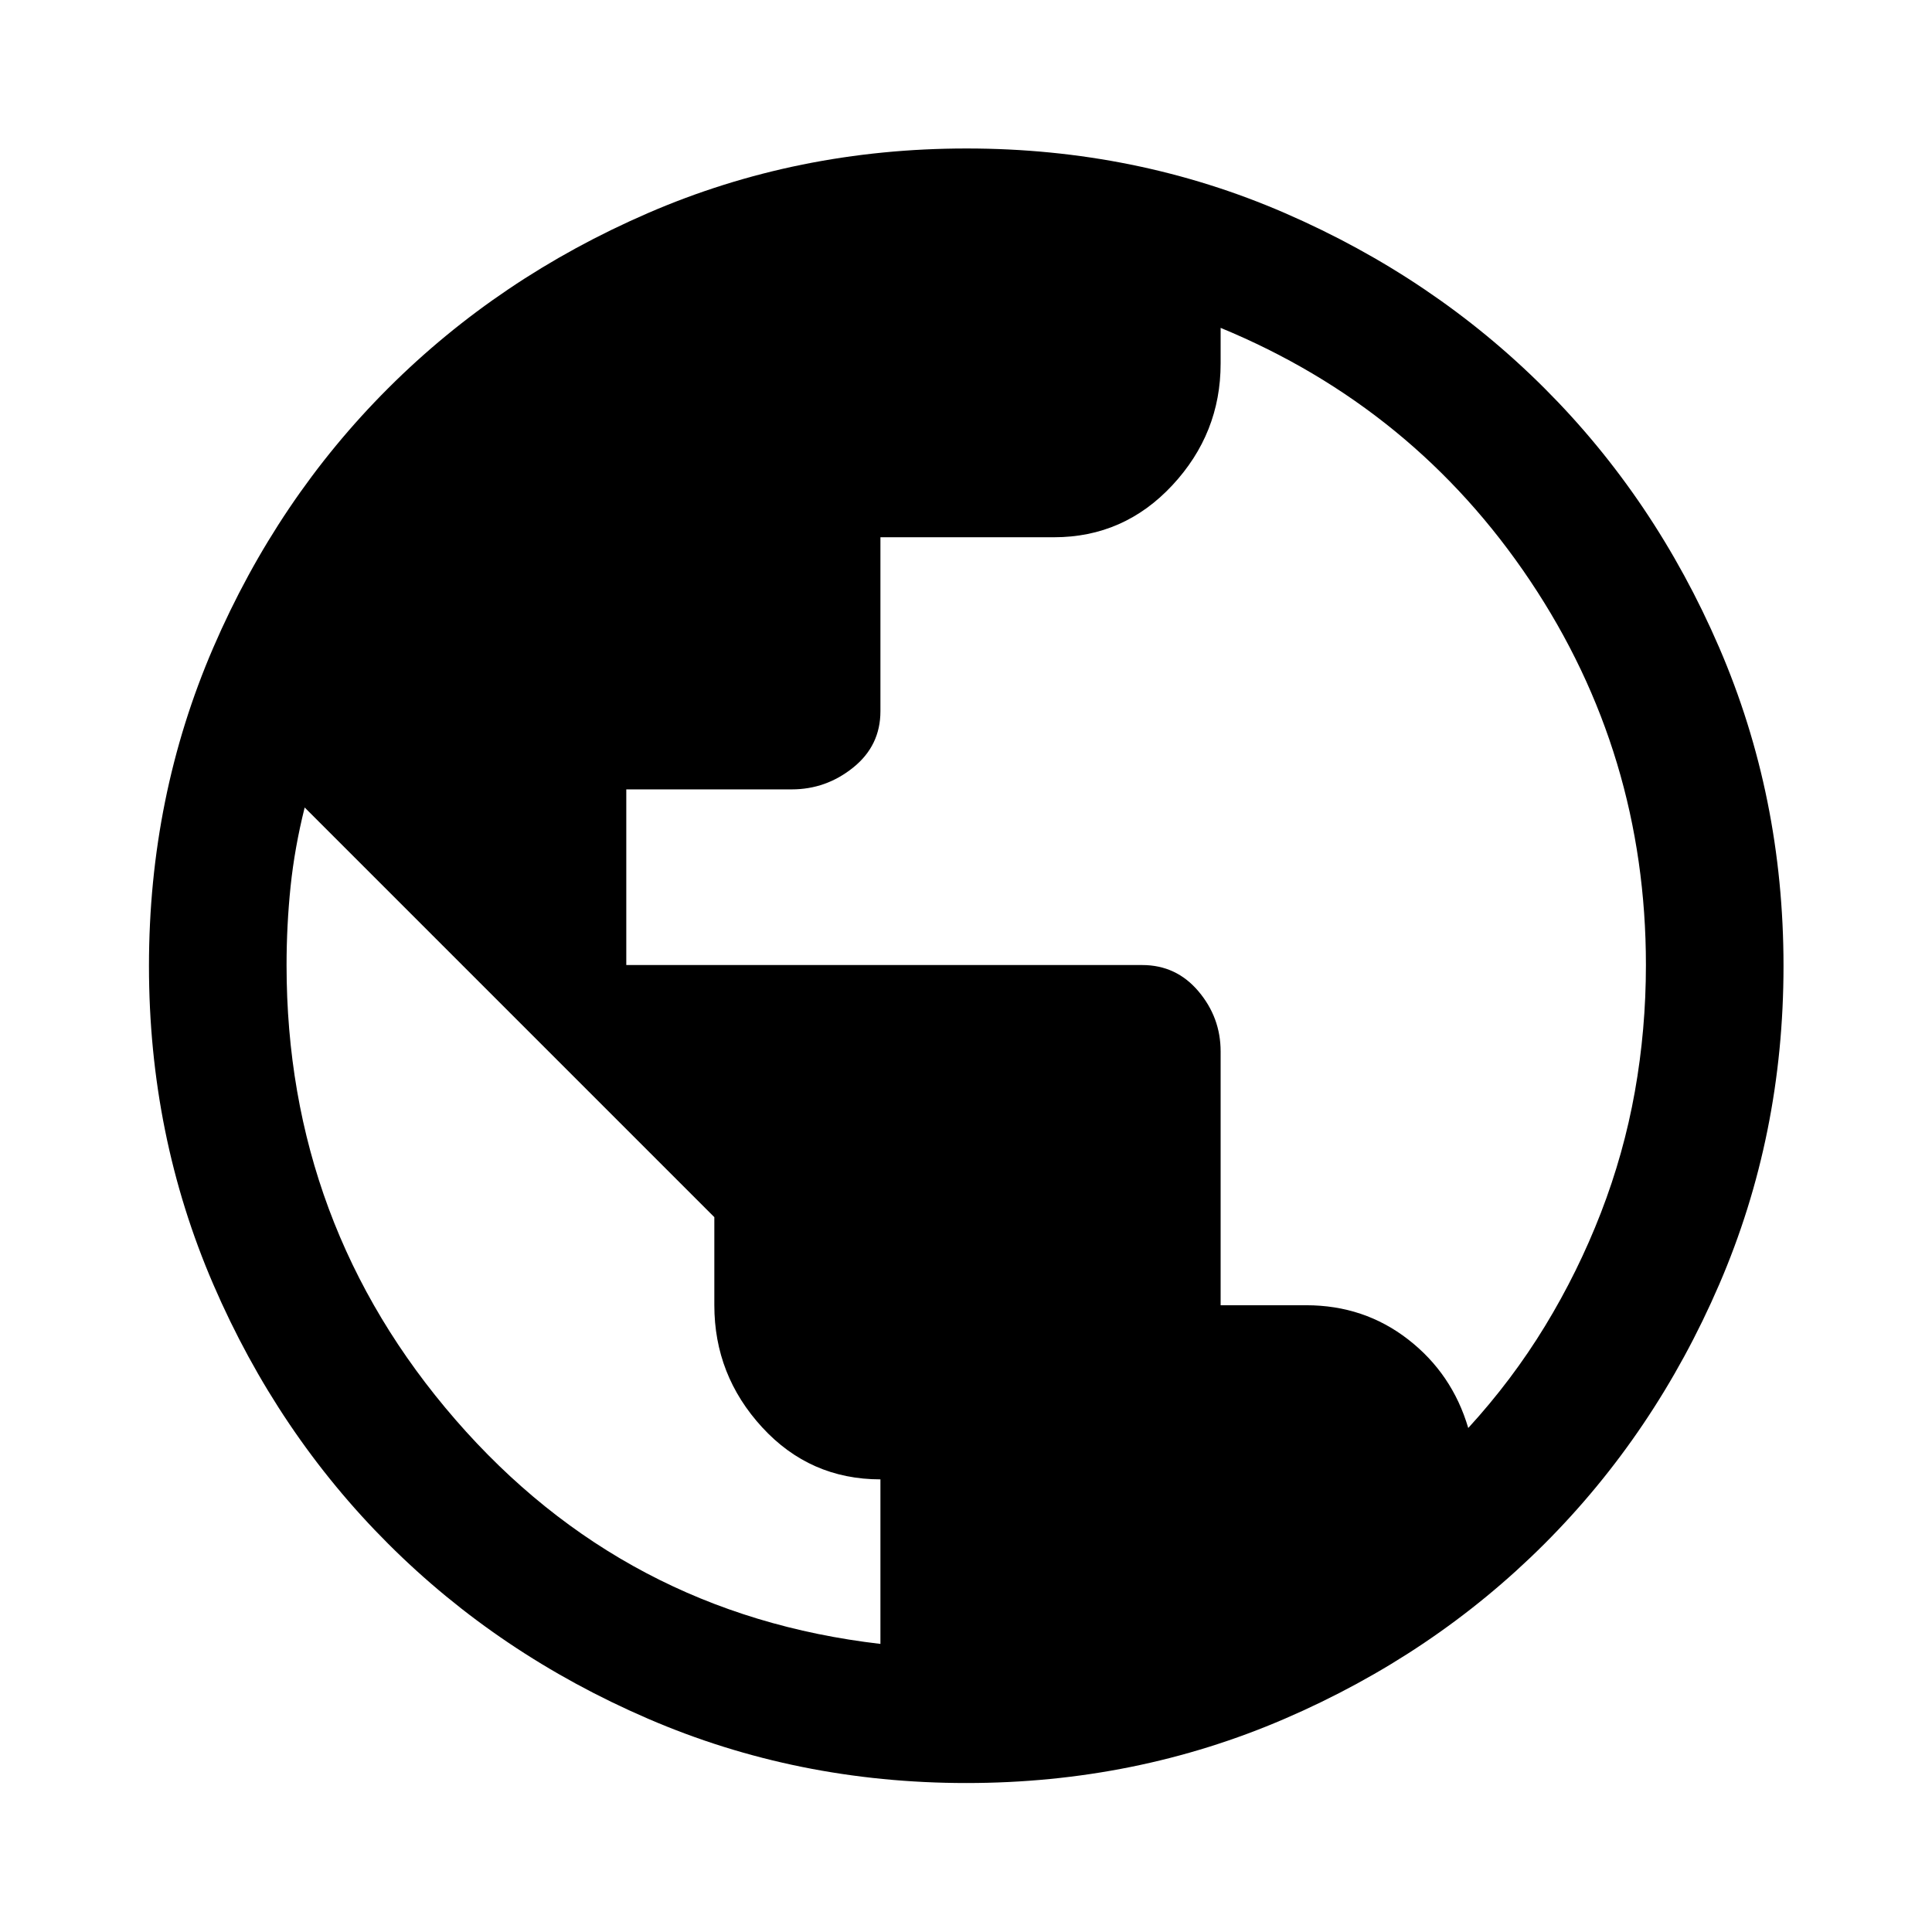 <svg xmlns="http://www.w3.org/2000/svg" width="48" height="48" viewBox="0 96 960 960"><path d="M480.206 981.978q-84.201 0-158.258-31.978-74.057-31.978-129.026-86.866-54.969-54.889-86.935-128.928-31.965-74.039-31.965-158.22 0-84.182 31.965-158.204 31.966-74.023 86.935-128.913 54.969-54.891 129.054-86.989 74.084-32.098 158.318-32.098 84.233 0 158.178 32.098t128.867 86.935q54.922 54.837 86.9 128.9 31.979 74.063 31.979 158.272 0 84.209-31.956 158.258-31.955 74.049-86.906 128.96-54.952 54.91-128.993 86.842-74.042 31.931-158.157 31.931Zm-42.728-69.13v-81.761q-35 0-58.765-25.86-23.764-25.859-23.764-60.662v-43.761L151.391 497.239q-5 20-7 39.261-2 19.261-2 39.127 0 129.098 83.903 225.779 83.902 96.681 211.184 111.442Zm292.087-107.283q21.761-23.761 38.141-50.641 16.381-26.881 27.761-56.261 11.381-29.38 16.881-60.223 5.5-30.842 5.5-62.918 0-105.009-57.522-190.928-57.522-85.92-153.804-125.681v17.761q0 34.704-24.035 60.493-24.036 25.79-58.736 25.79h-86.273v86.45q0 17.071-13.5 27.952-13.5 10.88-30.571 10.88h-82.211v87.283h256.372q16.899 0 27.926 13.034 11.028 13.034 11.028 29.907v126.102h42.521q28.761 0 50.661 17 21.899 17 29.861 44Z"/></svg>
